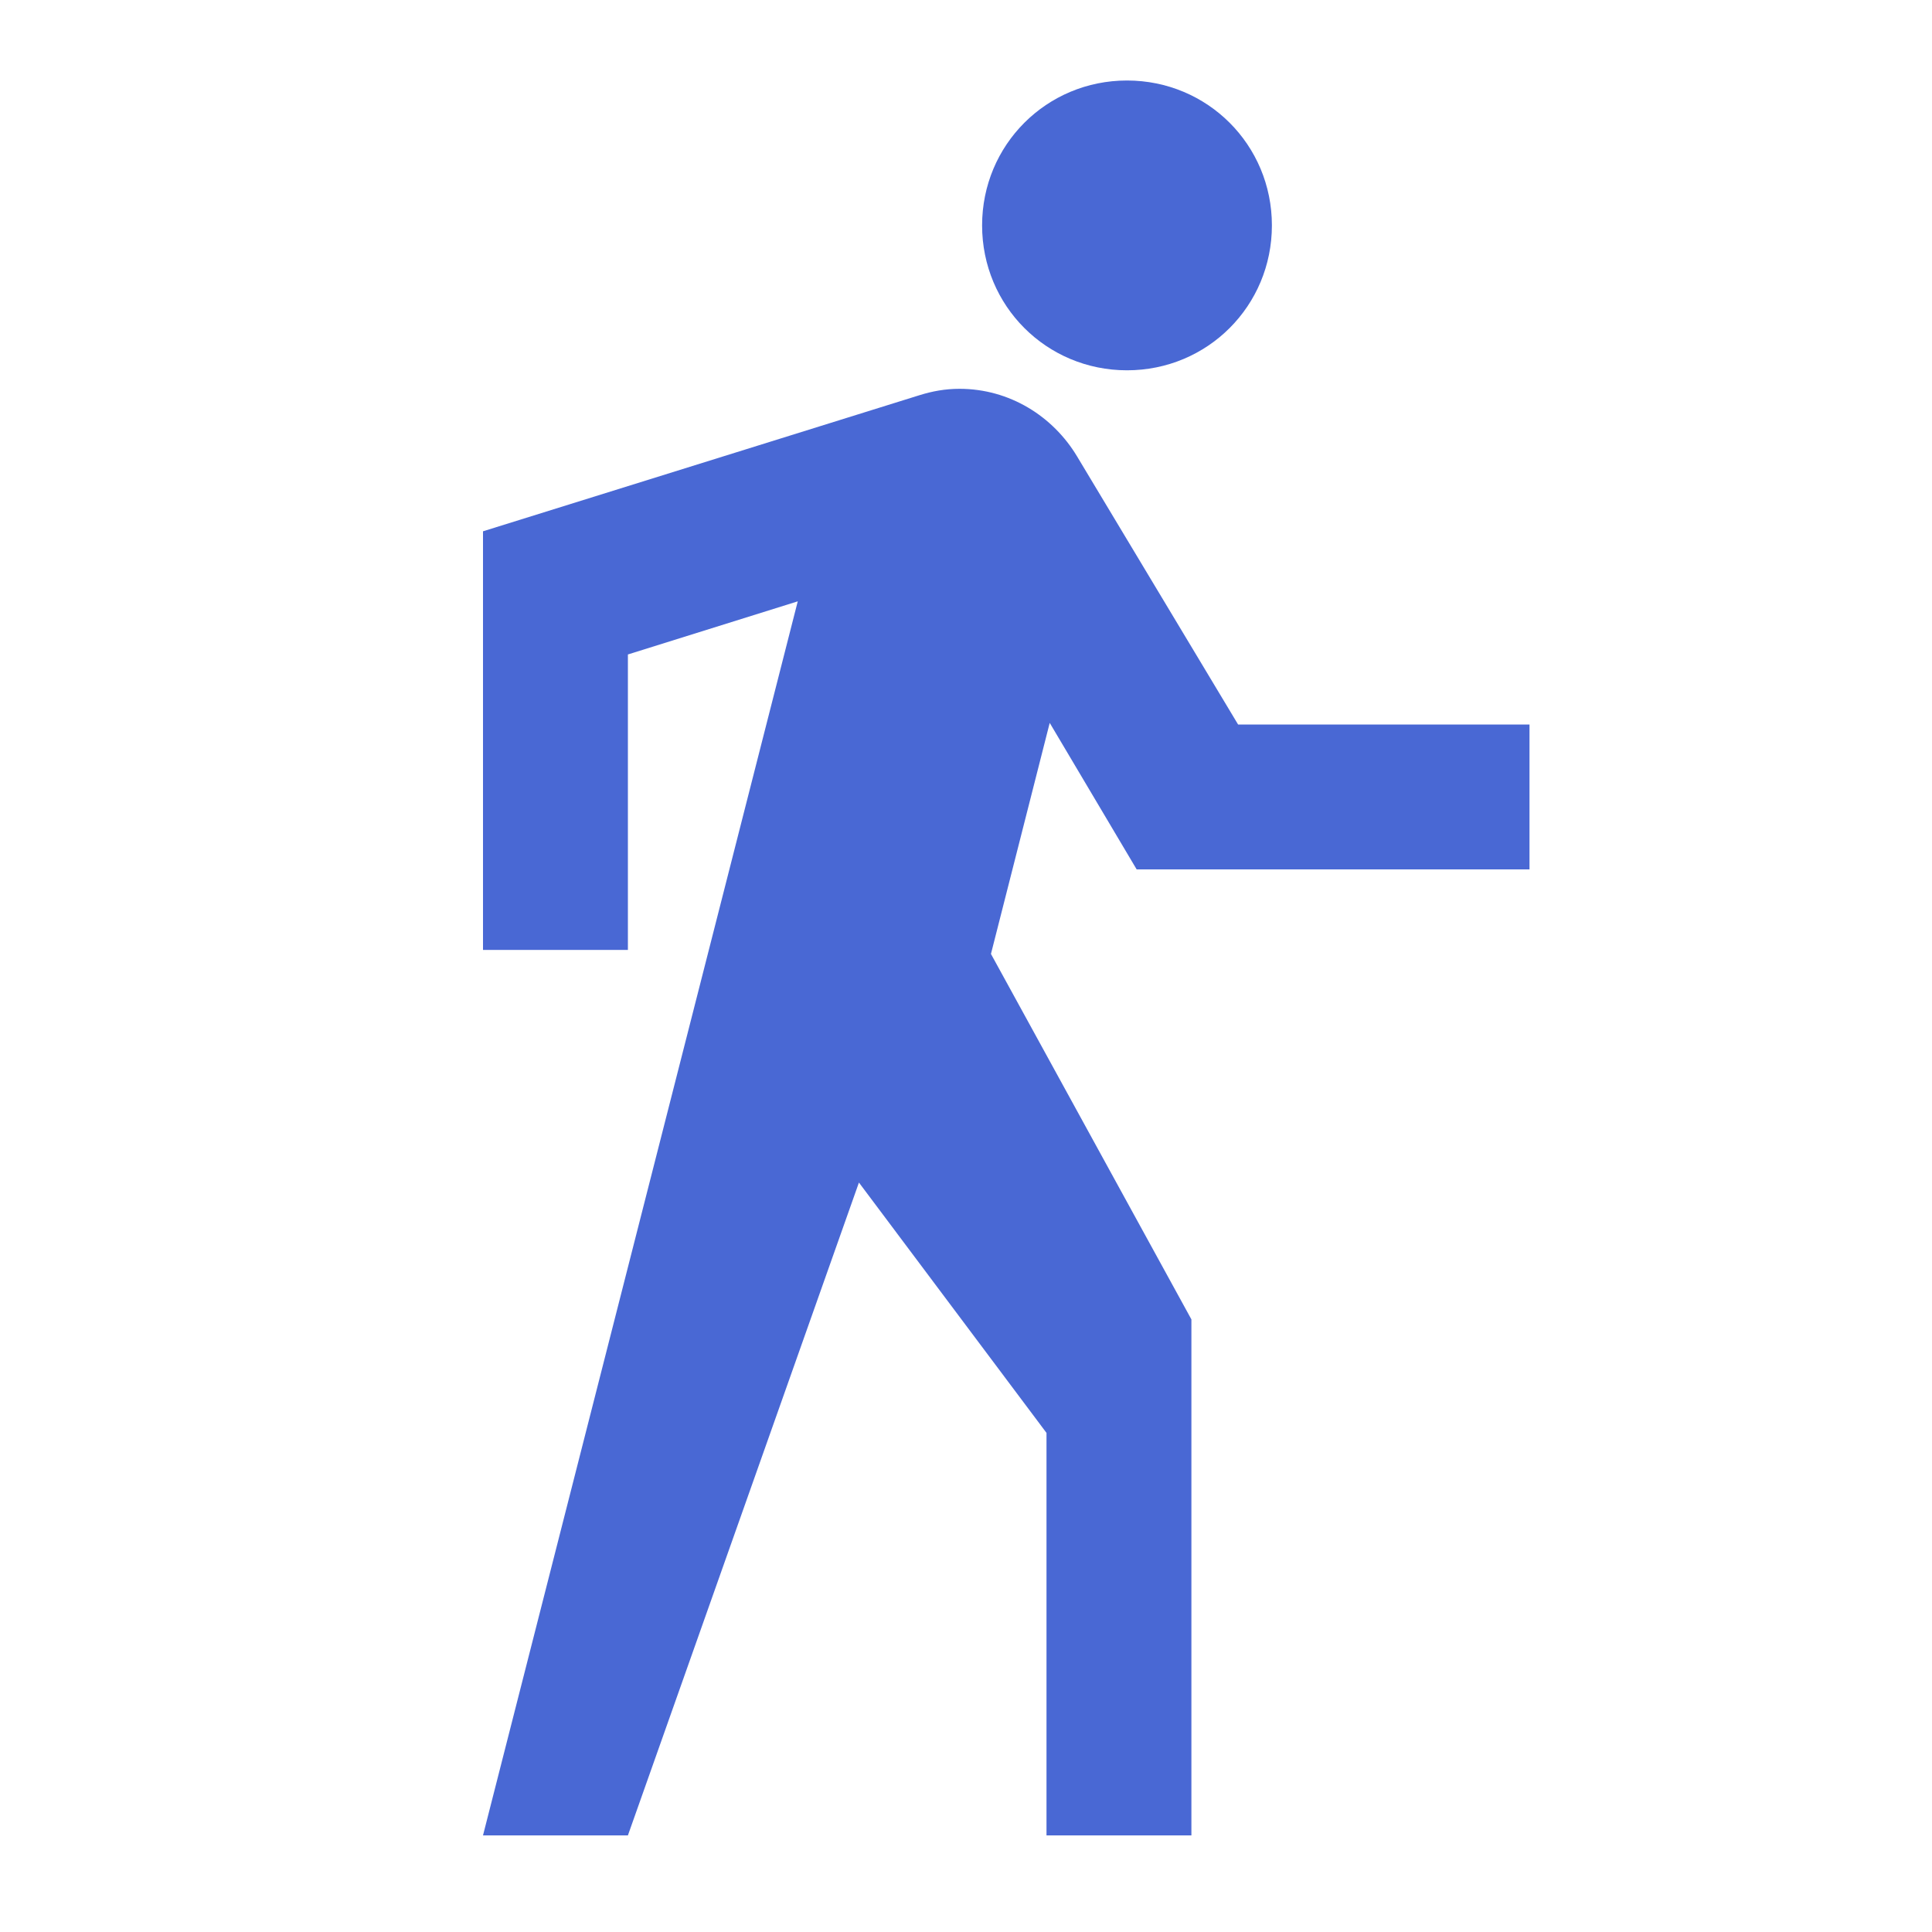
<svg width="24" height="24" viewBox="0 0 24 24" fill="none" xmlns="http://www.w3.org/2000/svg">
<g id="Icons">
<path id="Vector" d="M14.12 10.8H19V9H15.38L13.38 5.67C13.08 5.17 12.54 4.83 11.92 4.83C11.74 4.83 11.58 4.86 11.42 4.91L6 6.6V11.8H7.8V8.13L9.91 7.47L6 22.8H7.8L10.67 14.69L13 17.8V22.8H14.8V16.39L12.31 11.85L13.04 8.98M14 4.6C15 4.6 15.8 3.8 15.8 2.8C15.8 1.8 15 1 14 1C13 1 12.2 1.8 12.2 2.8C12.2 3.8 13 4.6 14 4.6Z" fill="#4968D4"/>
</g>
</svg>
